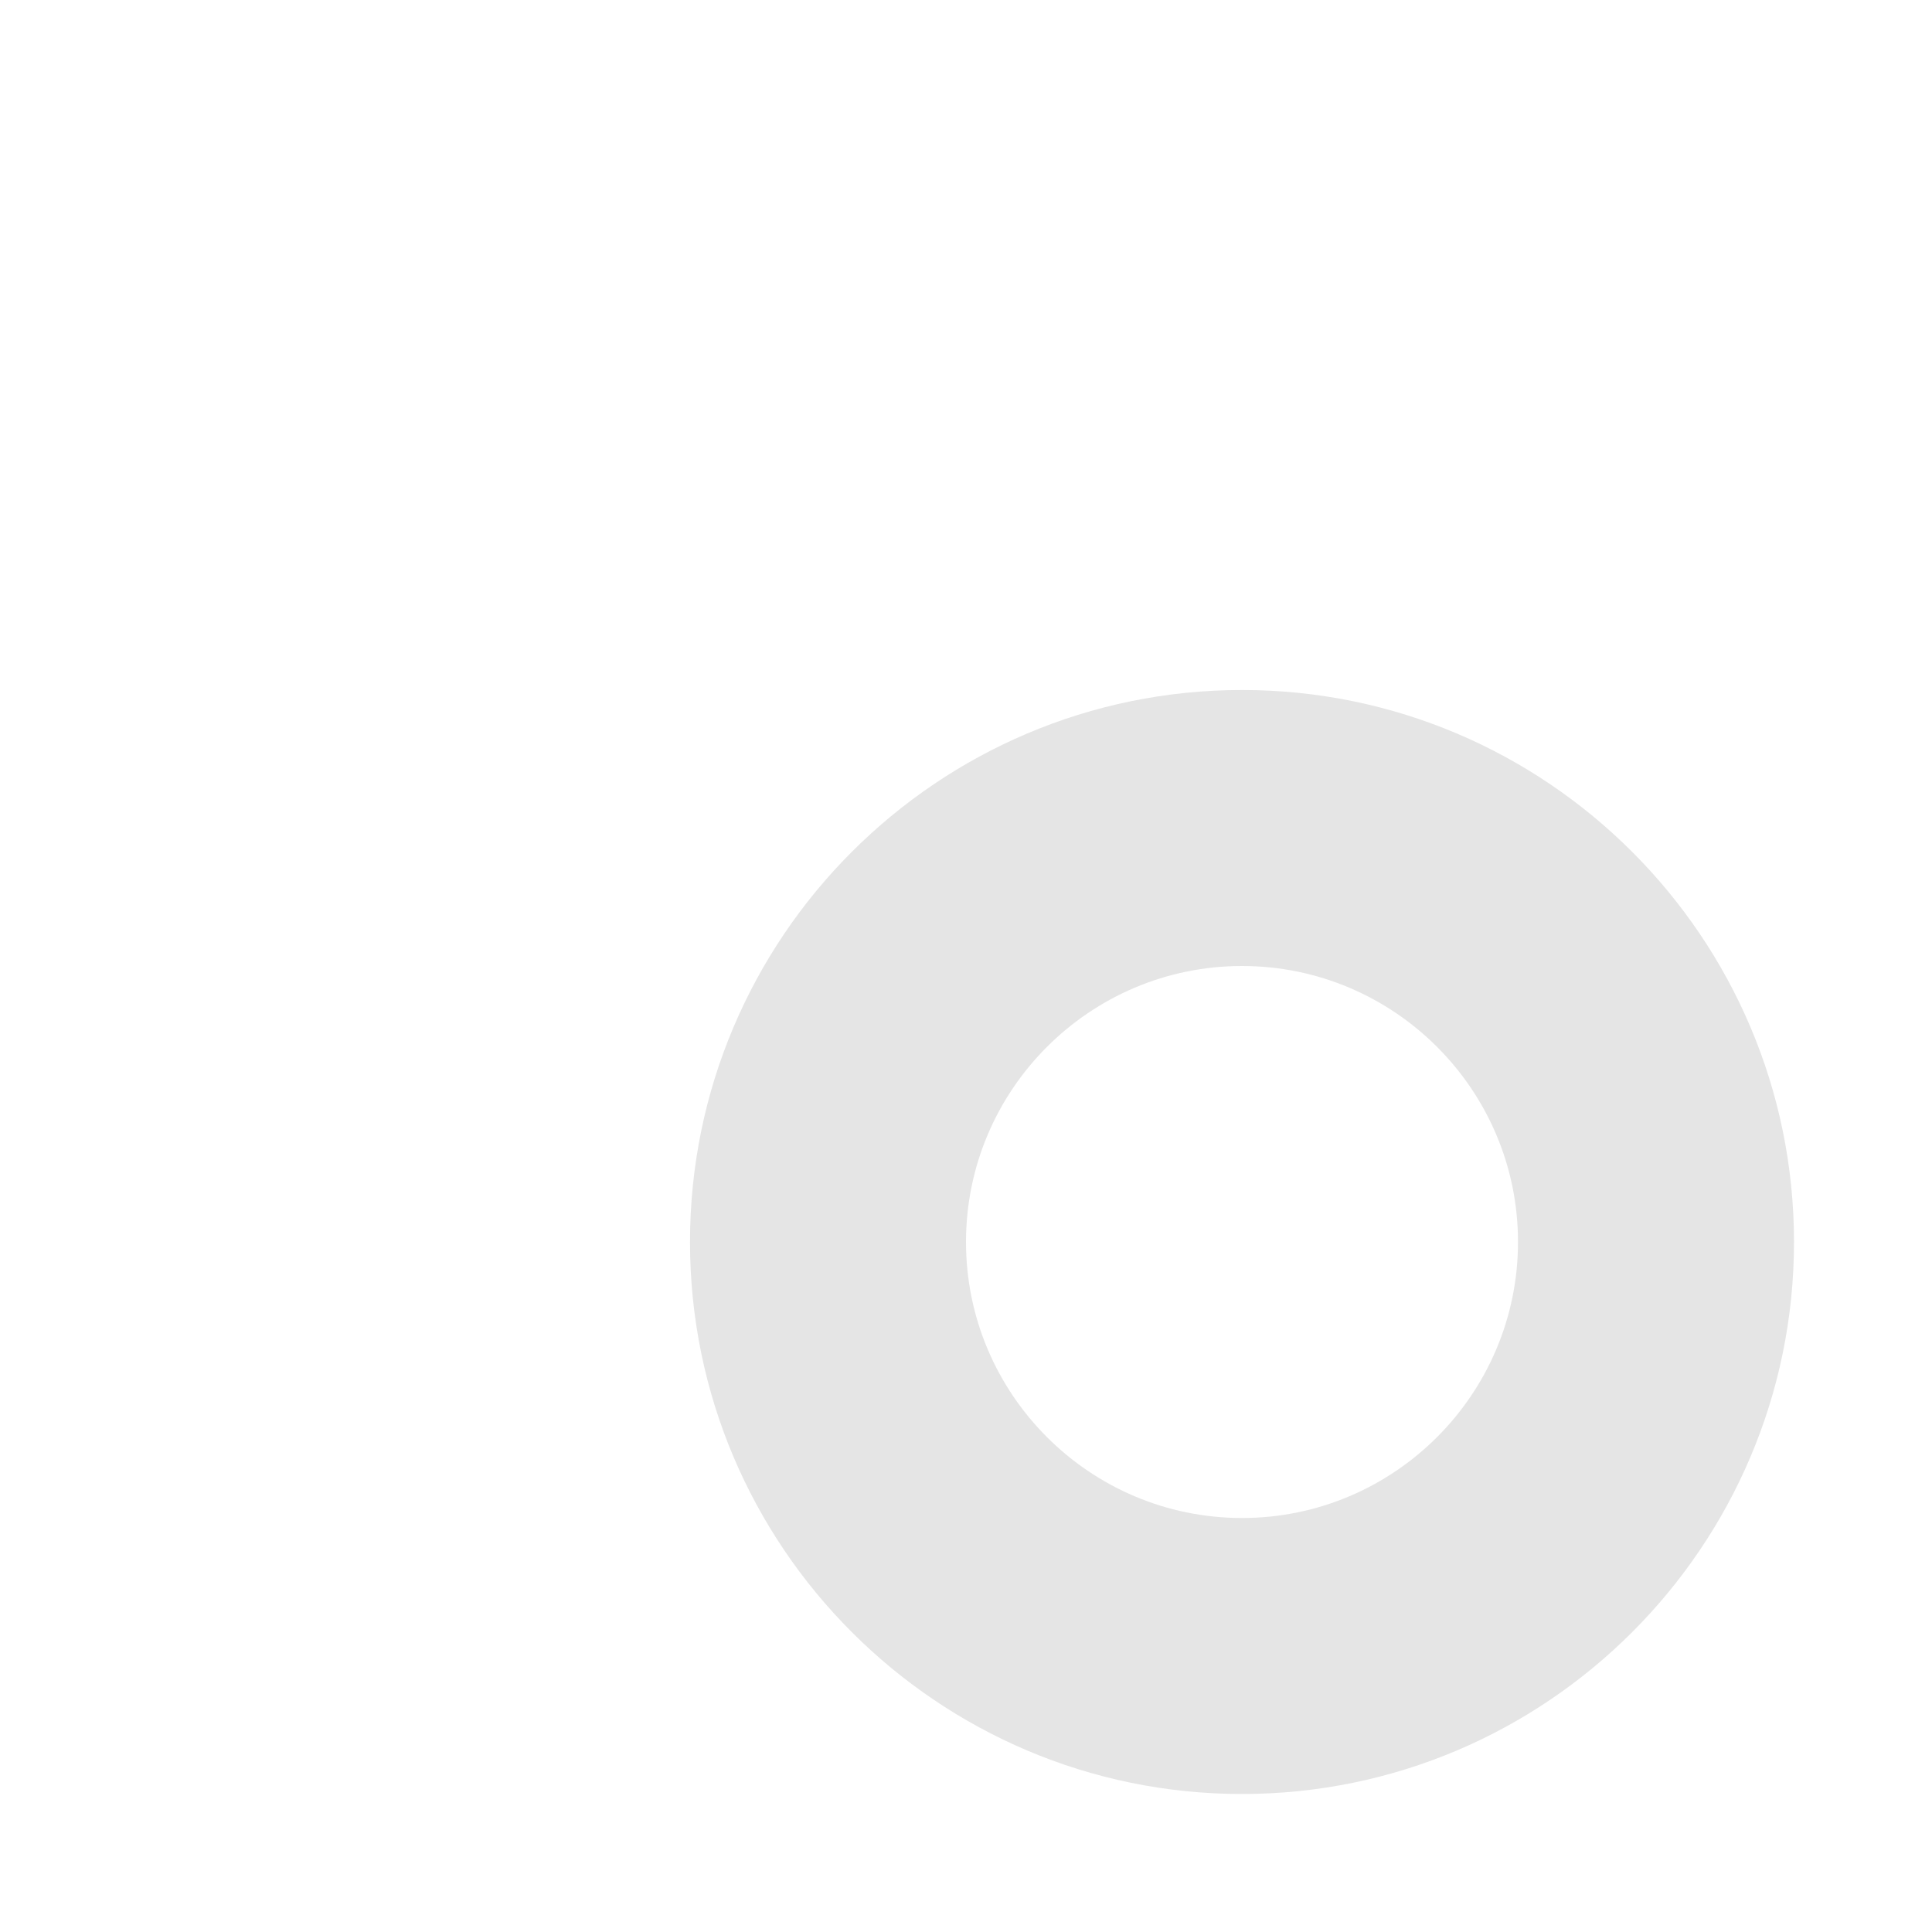 <svg xmlns="http://www.w3.org/2000/svg" width="14" height="14" fill="#e5e5e5"><path d="M9 13c-2.206 0-4-1.794-4-4s1.794-4 4-4 4 1.794 4 4-1.794 4-4 4zm0-6c-1.103 0-2 .897-2 2s.897 2 2 2 2-.897 2-2-.897-2-2-2z"/></svg>
